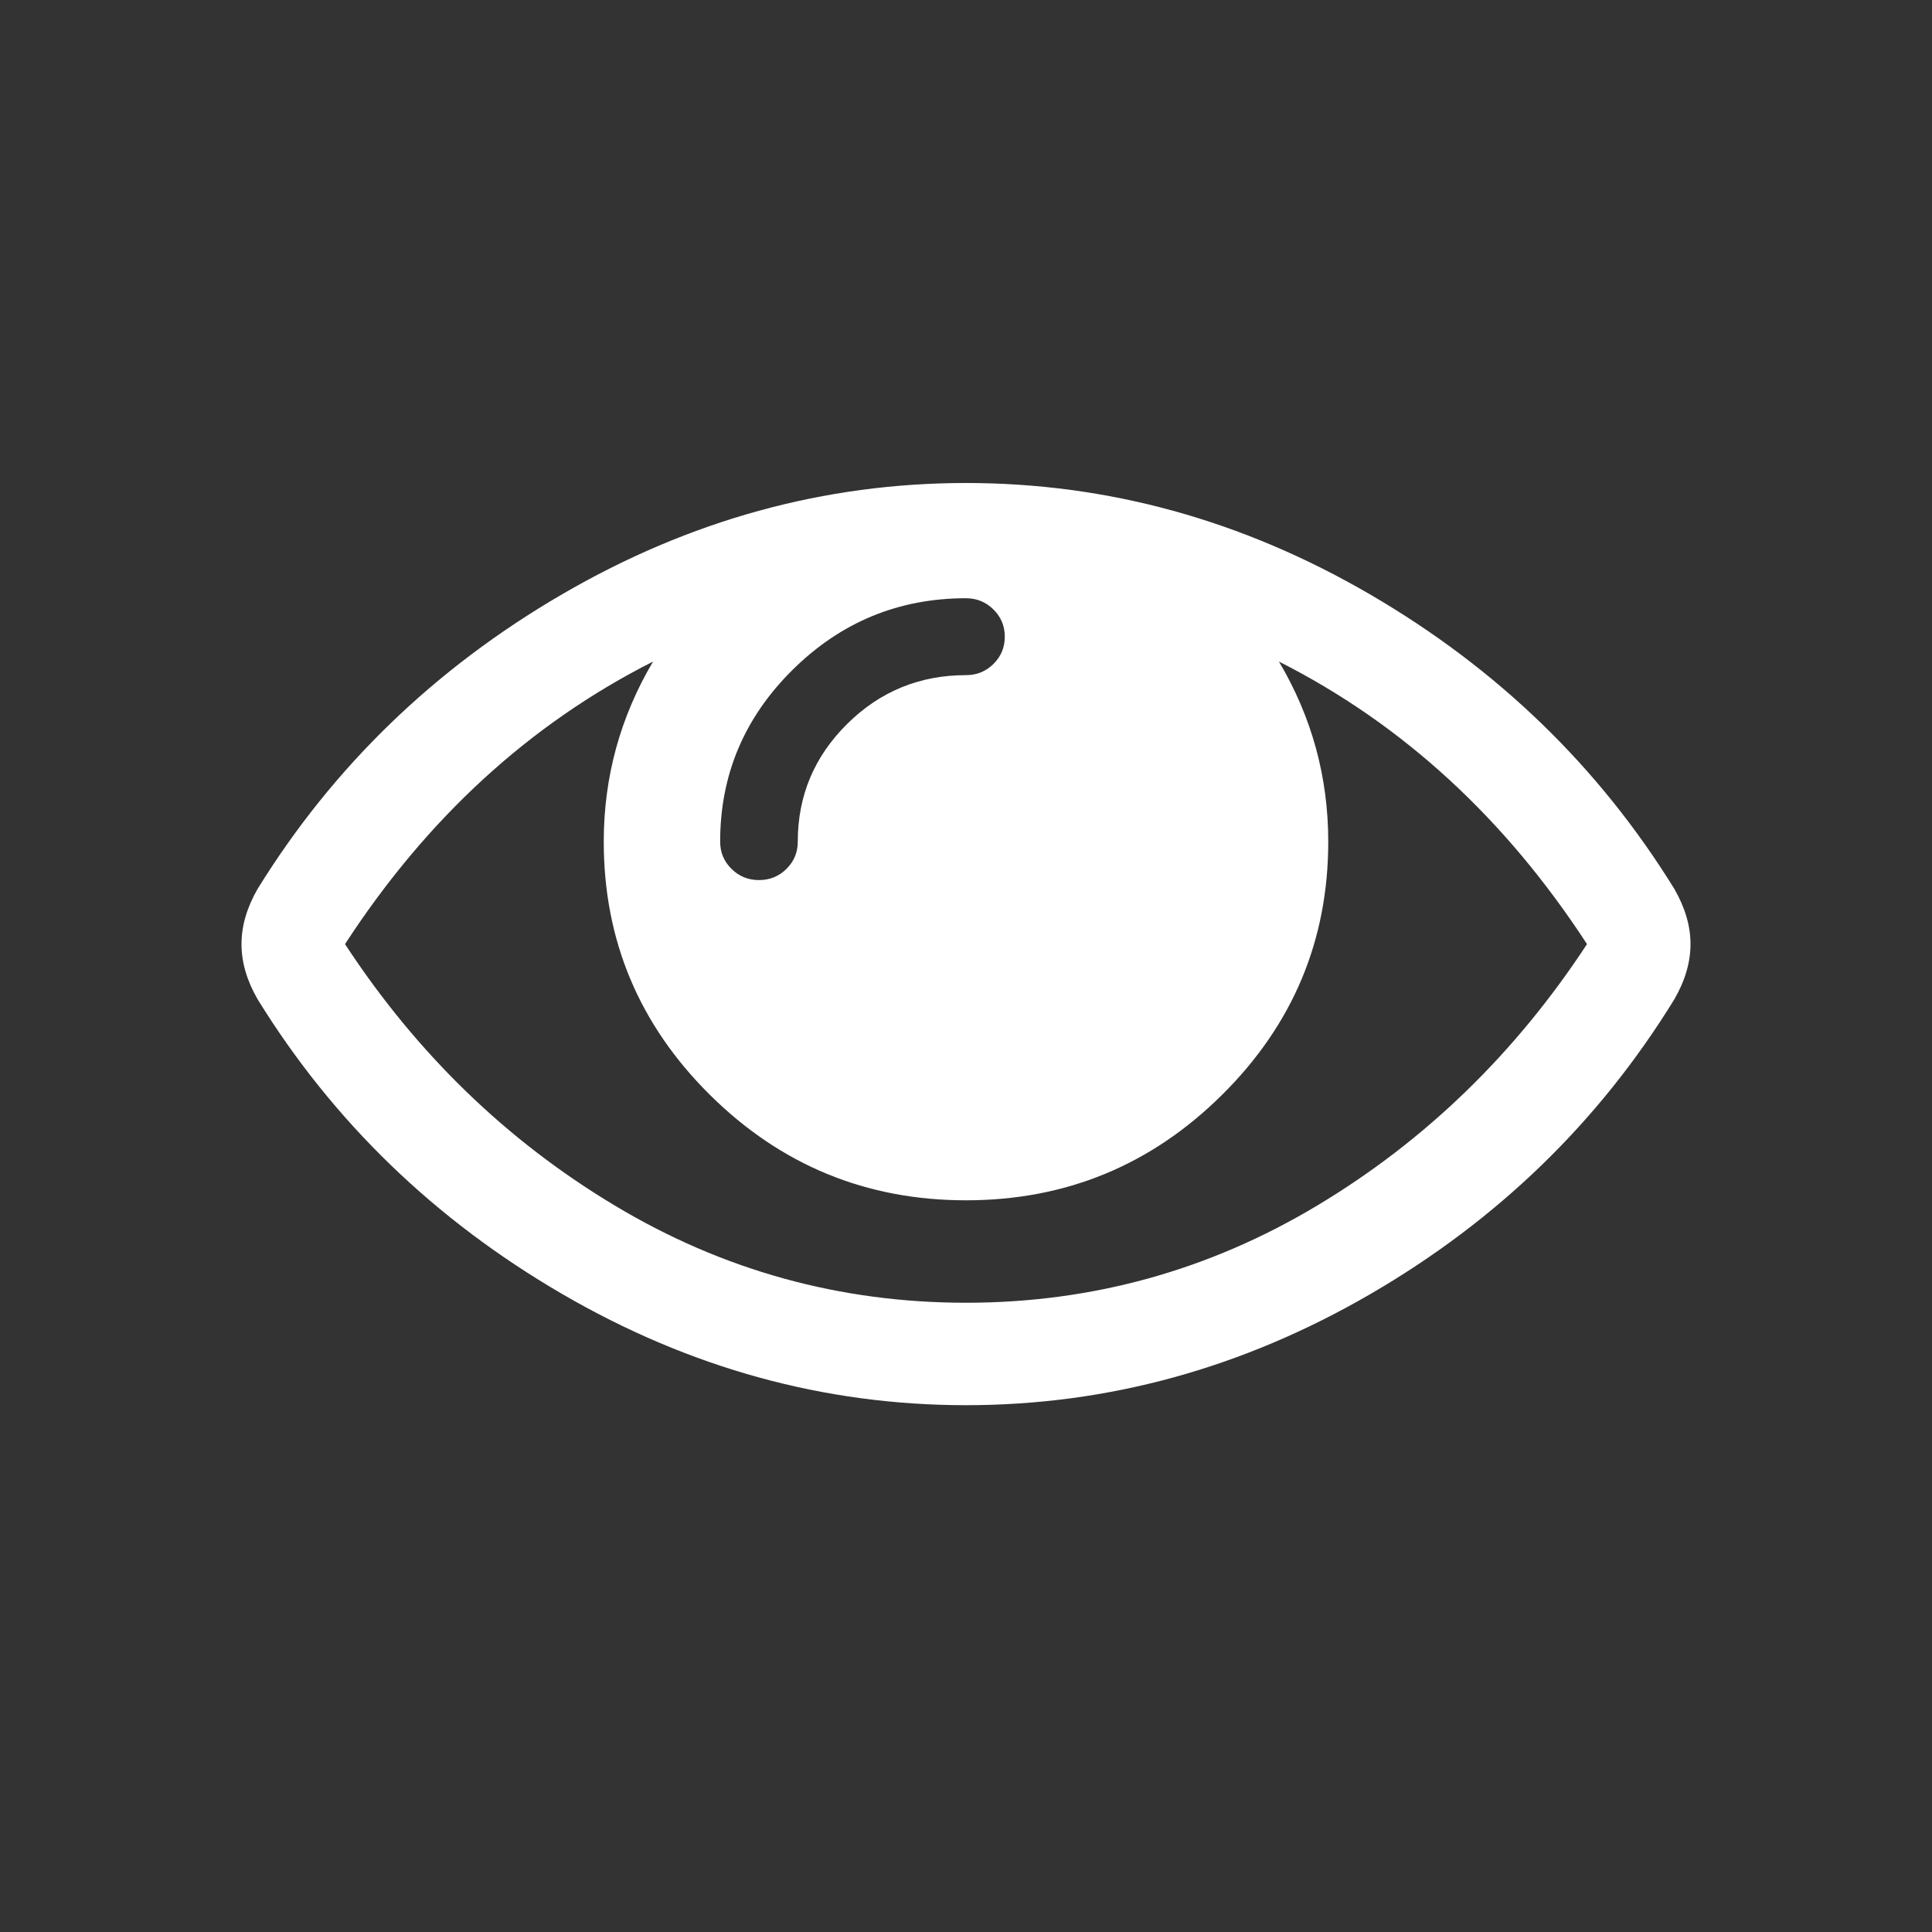 <svg width="40" height="40" viewBox="0 0 40 40" fill="none" xmlns="http://www.w3.org/2000/svg">
<rect x="0" y="0" width="40" height="40" fill="#333333" stroke="none"/>
<path d="M34.665 18.403C33.102 15.873 31.001 13.84 28.361 12.304C25.722 10.768 22.935 10 20 10C17.065 10 14.277 10.768 11.638 12.304C8.998 13.84 6.897 15.873 5.334 18.403C5.111 18.79 5 19.171 5 19.547C5 19.923 5.111 20.304 5.334 20.69C6.897 23.221 8.998 25.254 11.638 26.79C14.277 28.325 17.064 29.093 20 29.093C22.935 29.093 25.722 28.328 28.362 26.798C31.001 25.268 33.103 23.231 34.665 20.69C34.888 20.304 35 19.923 35 19.547C35 19.171 34.888 18.79 34.665 18.403ZM16.408 13.87C17.407 12.881 18.604 12.386 20 12.386C20.223 12.386 20.413 12.464 20.569 12.619C20.725 12.774 20.803 12.962 20.803 13.182C20.803 13.404 20.725 13.591 20.569 13.746C20.413 13.901 20.223 13.978 20 13.978C19.04 13.978 18.219 14.315 17.539 14.989C16.858 15.663 16.517 16.475 16.517 17.425C16.517 17.647 16.439 17.834 16.283 17.989C16.127 18.144 15.937 18.221 15.714 18.221C15.491 18.221 15.301 18.144 15.145 17.989C14.988 17.834 14.91 17.647 14.91 17.425C14.91 16.044 15.409 14.859 16.408 13.87ZM27.274 24.958C25.036 26.3 22.611 26.972 20 26.972C17.388 26.972 14.963 26.301 12.726 24.958C10.488 23.616 8.627 21.812 7.143 19.547C8.839 16.939 10.965 14.989 13.521 13.697C12.841 14.845 12.5 16.088 12.5 17.426C12.5 19.47 13.234 21.218 14.701 22.671C16.169 24.124 17.935 24.851 20 24.851C22.065 24.851 23.831 24.124 25.298 22.671C26.766 21.218 27.5 19.47 27.5 17.426C27.5 16.089 27.16 14.845 26.479 13.697C29.034 14.989 31.16 16.94 32.857 19.547C31.372 21.812 29.511 23.616 27.274 24.958Z" fill="white"/>
</svg>
